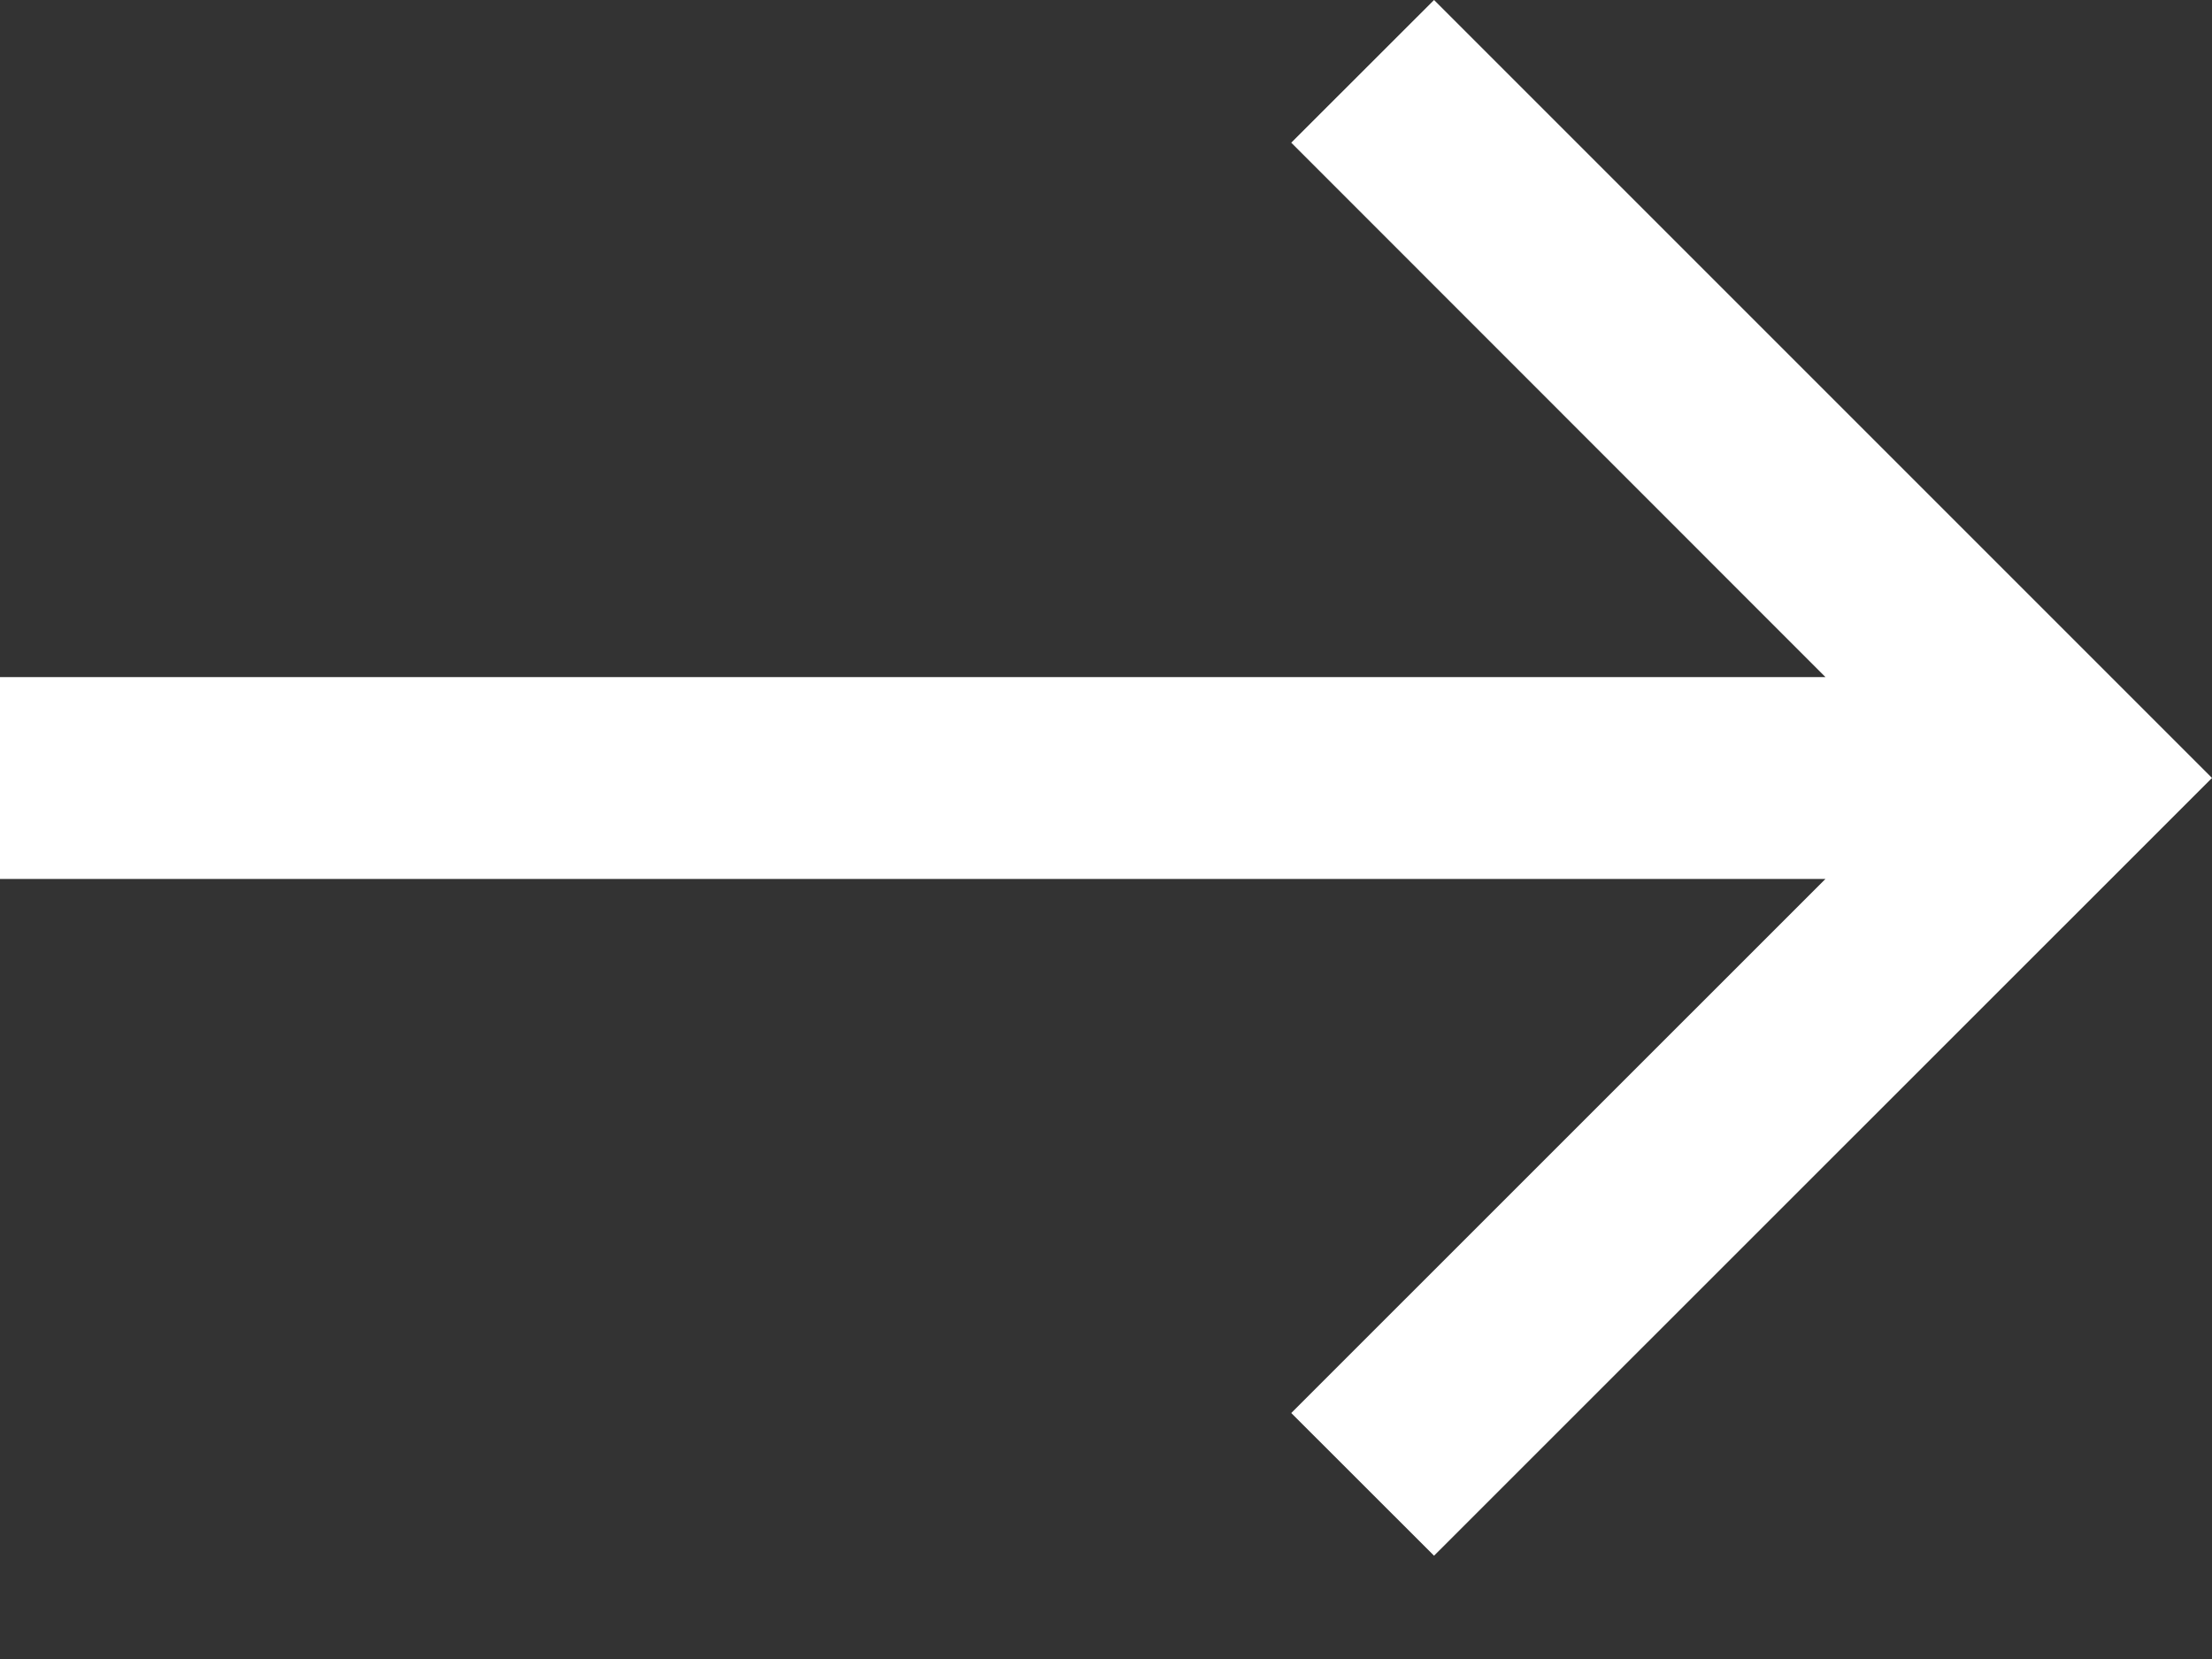 <svg width="20" height="15" viewBox="0 0 20 15" fill="none" xmlns="http://www.w3.org/2000/svg">
<rect x="0" y="0" width="20" height="15" fill="#333333" stroke="none"/>
<path fill-rule="evenodd" clip-rule="evenodd" d="M20 7.034L12.966 14.066L11.675 12.776L16.505 7.947L-3.47362e-07 7.947L-2.67582e-07 6.122L16.505 6.122L11.675 1.29L12.966 -3.07472e-07L20 7.034Z" fill="white"/>
</svg>
